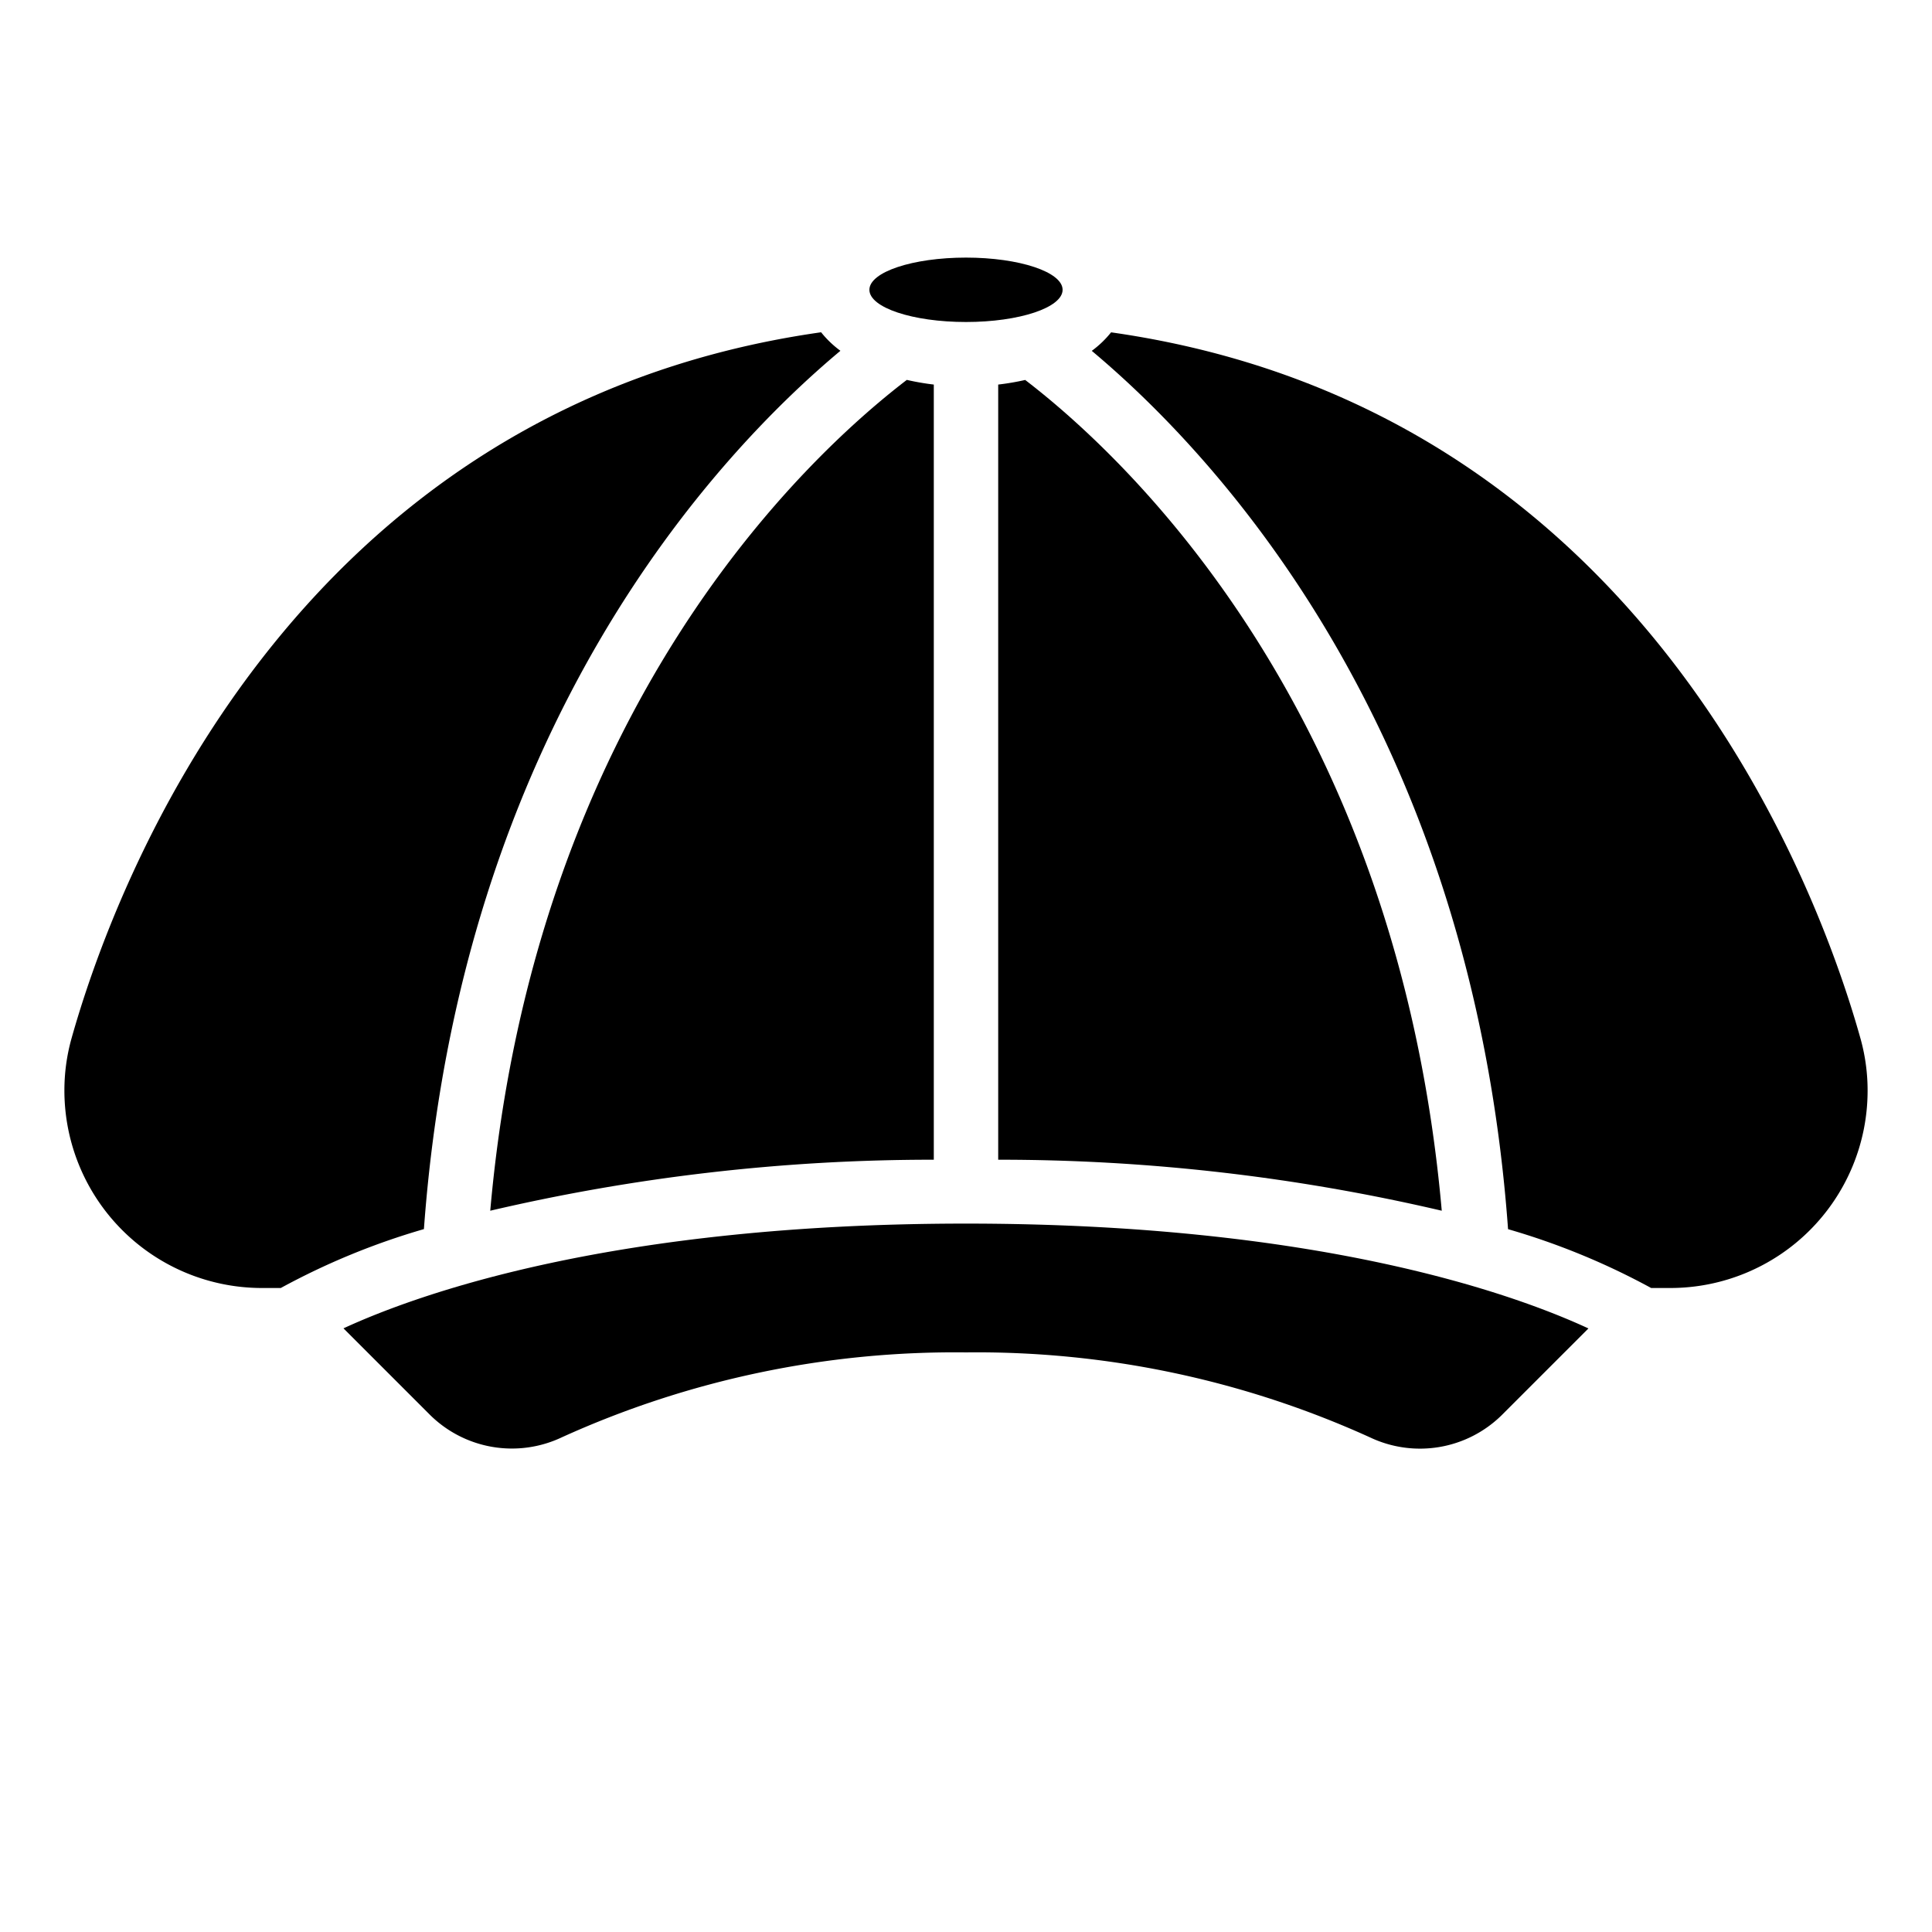<?xml version="1.0"?>
<svg xmlns="http://www.w3.org/2000/svg" id="icons" viewBox="0 0 60 60" width="512" height="512"><path d="M8.12,40h.6a22.108,22.108,0,0,1,4.445-1.829C14.3,22.622,22.212,14.144,26.1,10.894a3.144,3.144,0,0,1-.6-.575C8.942,12.671,3.5,27.681,2.213,32.278A5.991,5.991,0,0,0,2,33.88,6.135,6.135,0,0,0,8.12,40Z"/><path d="M51.88,40A6.126,6.126,0,0,0,58,33.88a5.991,5.991,0,0,0-.213-1.6c-1.283-4.6-6.729-19.607-23.281-21.959a3.144,3.144,0,0,1-.6.575c3.883,3.25,11.8,11.728,12.928,27.277A22.108,22.108,0,0,1,51.278,40Z"/><path d="M15.225,37.6A60.335,60.335,0,0,1,29,36.016V11.943a7.9,7.9,0,0,1-.838-.145C25.008,14.212,16.593,22.074,15.225,37.6Z"/><path d="M31,11.943V36.016A60.335,60.335,0,0,1,44.775,37.6c-1.368-15.521-9.783-23.383-12.937-25.8A7.9,7.9,0,0,1,31,11.943Z"/><path d="M30,38c-10.939,0-17.01,2.181-19.333,3.253l2.7,2.7a3.618,3.618,0,0,0,4.079.685A29.519,29.519,0,0,1,30,42a29.519,29.519,0,0,1,12.551,2.641,3.618,3.618,0,0,0,4.079-.685l2.7-2.7C47.01,40.181,40.939,38,30,38Z"/><ellipse cx="30" cy="9" rx="3" ry="1"/></svg>
